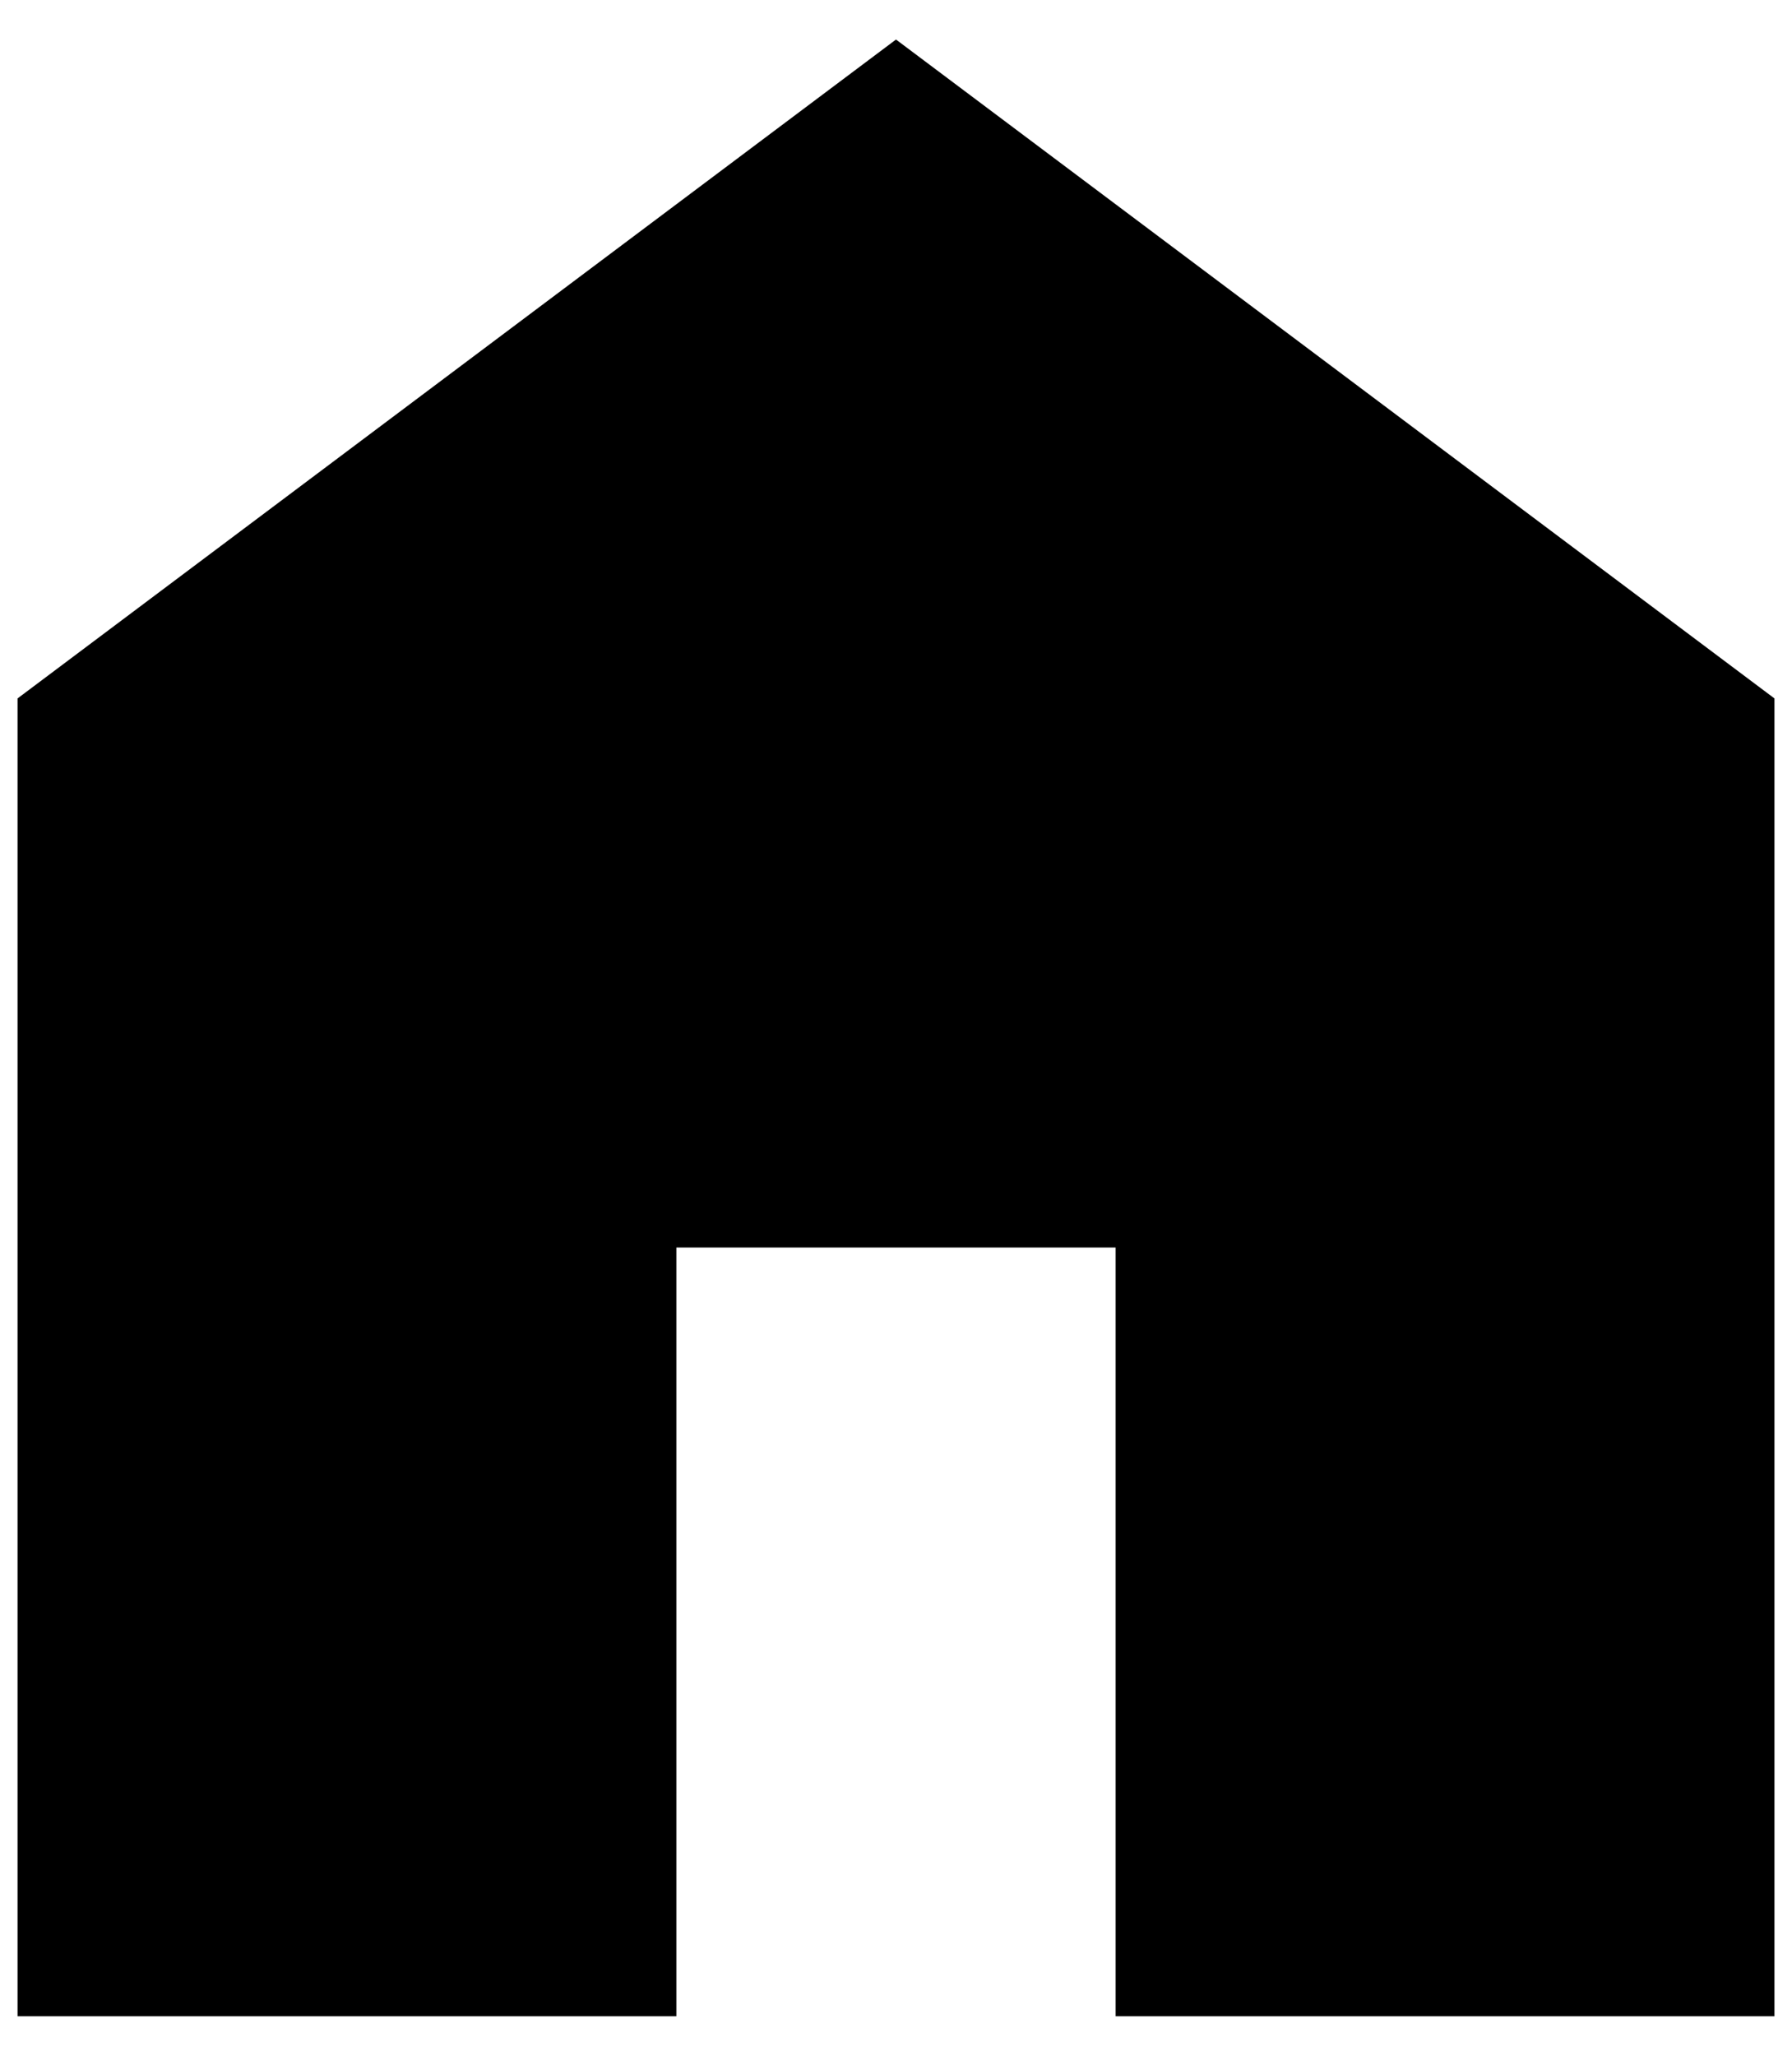 <svg width="34" height="39" viewBox="0 0 34 39" fill="none" xmlns="http://www.w3.org/2000/svg">
<path d="M0.333 38.25V13.25L17 0.75L33.667 13.25V38.25H21.167V23.667H12.833V38.25H0.333Z" fill="black"/>
</svg>
